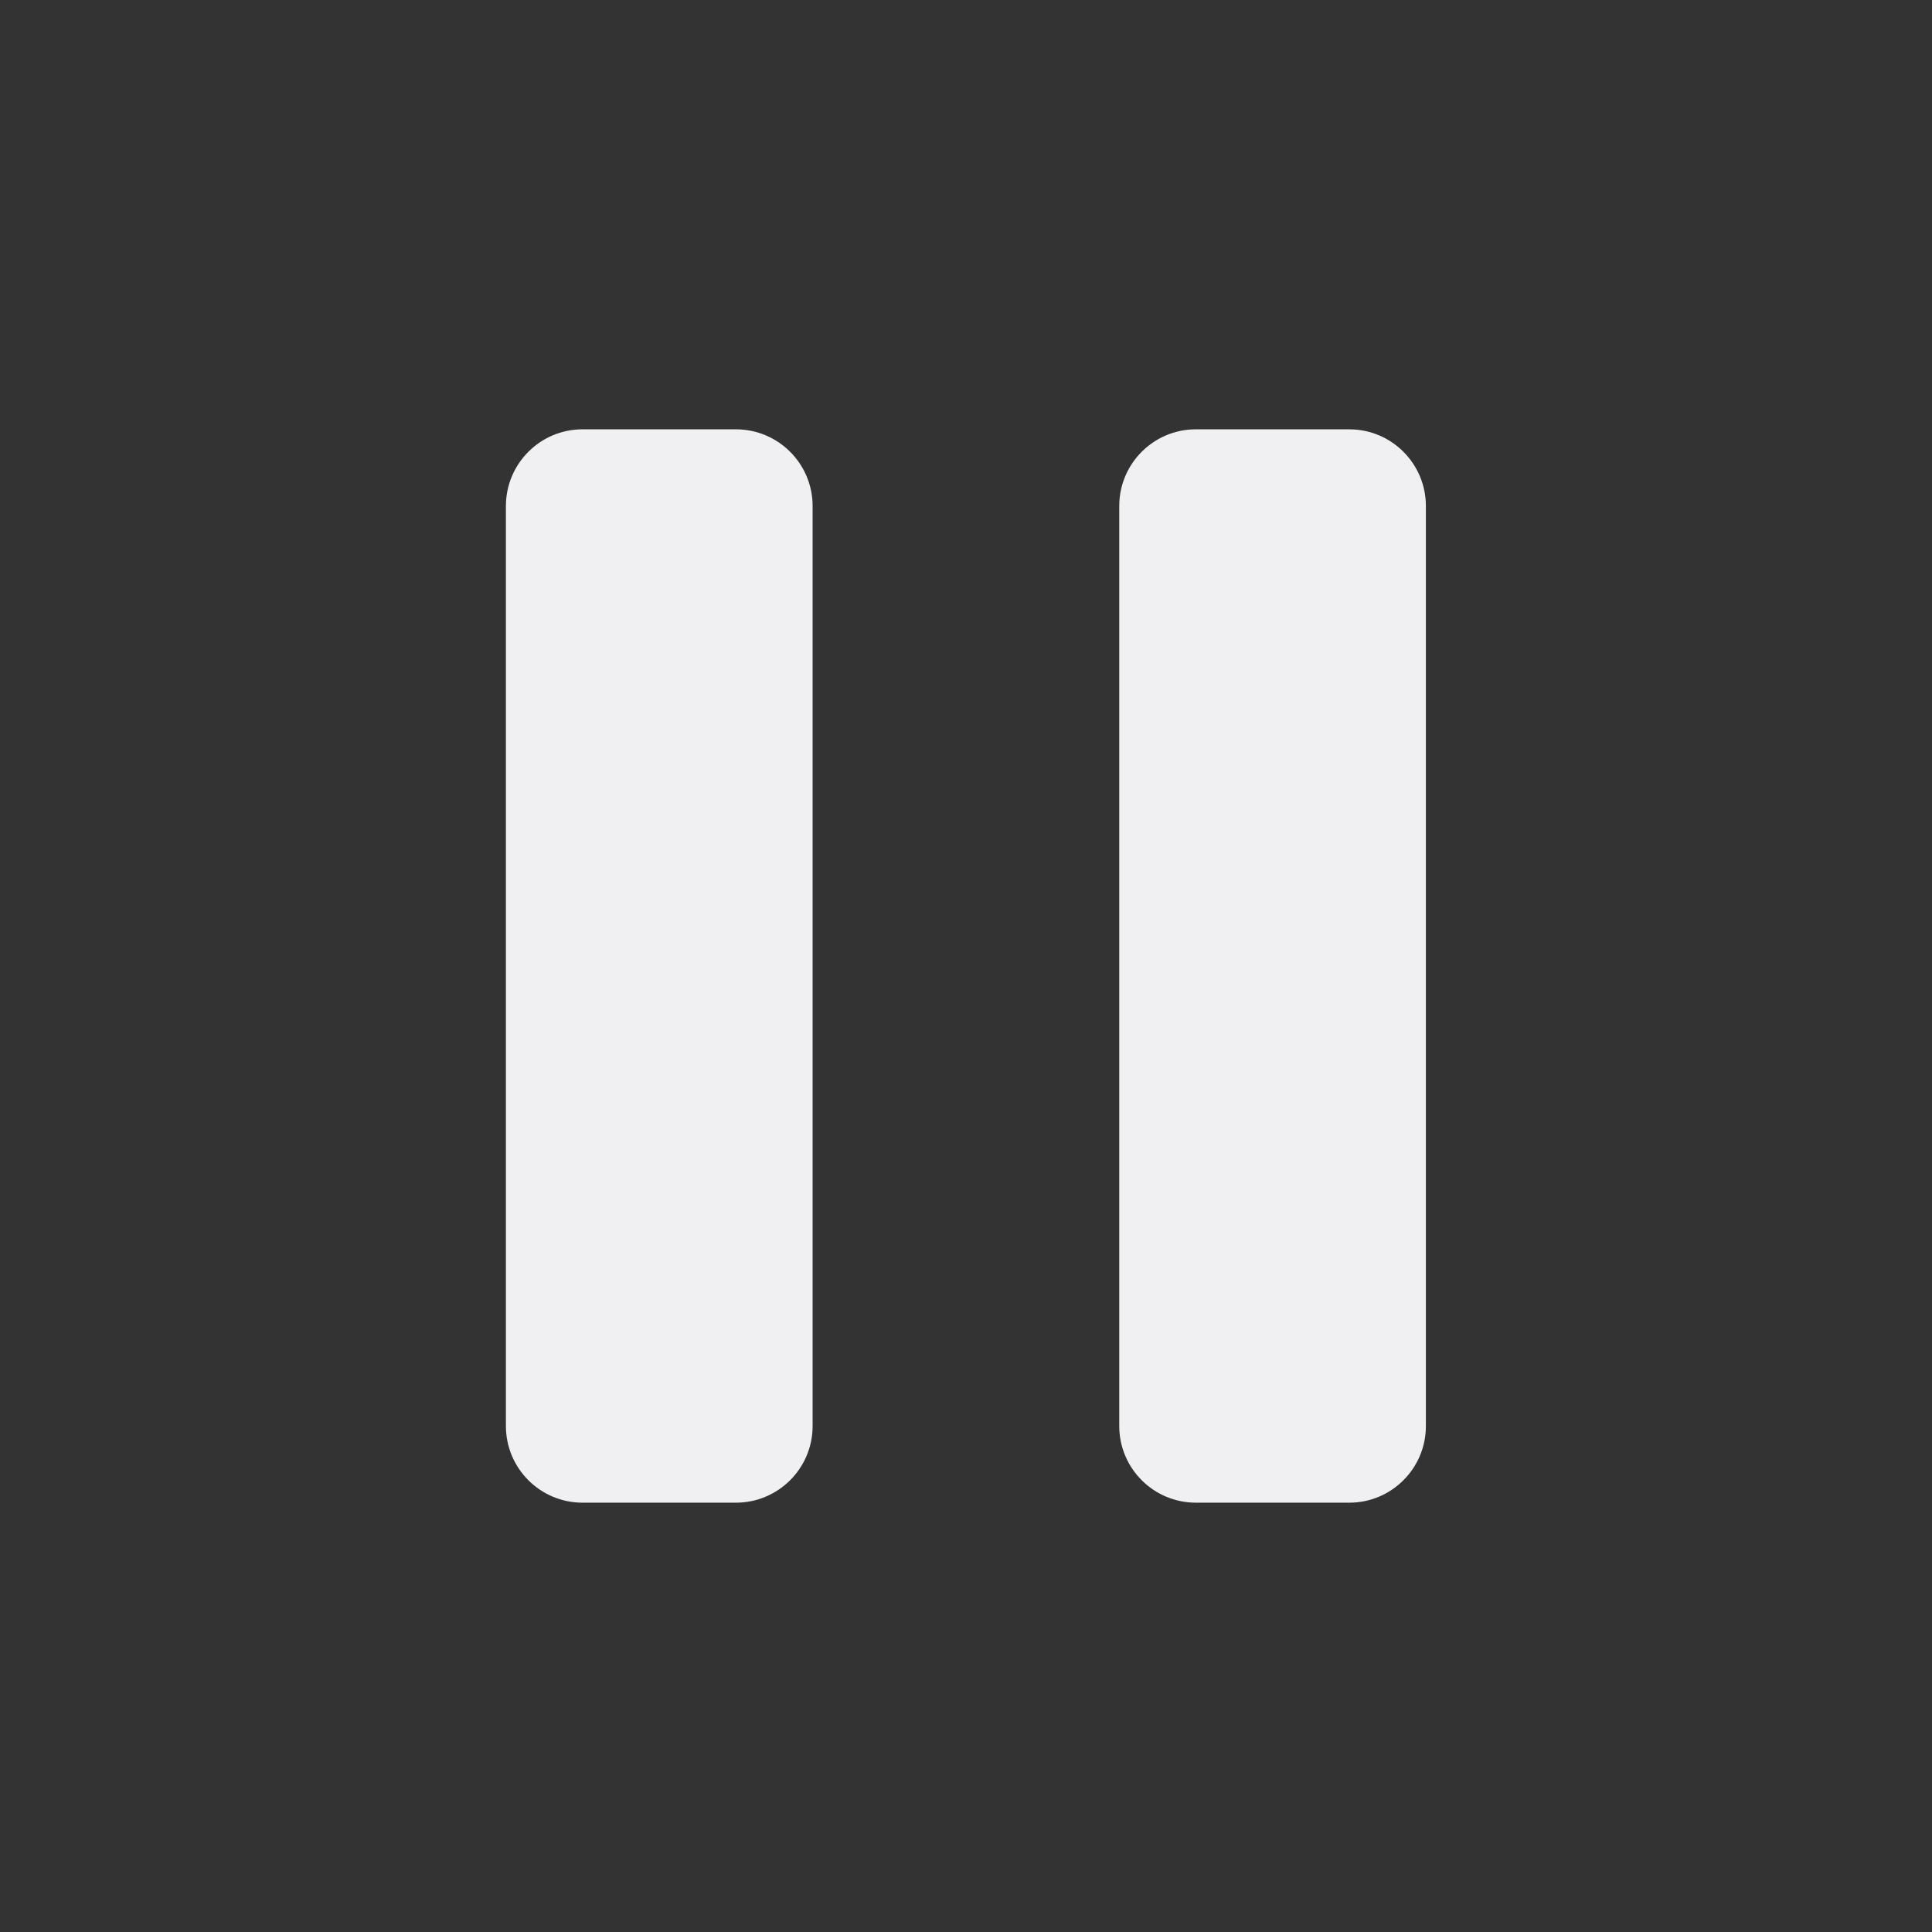 <svg width="28" height="28" viewBox="0 0 28 28" fill="none" xmlns="http://www.w3.org/2000/svg">
<rect x="0" y="0" width="28" height="28" fill="#333333" stroke="none"/>
<g clip-path="url(#clip0_22777_15508)">
<path d="M10.665 6.222H8.443C7.829 6.222 7.332 6.72 7.332 7.334V20.667C7.332 21.28 7.829 21.778 8.443 21.778H10.665C11.279 21.778 11.777 21.28 11.777 20.667V7.334C11.777 6.72 11.279 6.222 10.665 6.222Z" fill="#F0F0F3"/>
<path d="M19.554 6.222H17.332C16.718 6.222 16.221 6.72 16.221 7.334V20.667C16.221 21.28 16.718 21.778 17.332 21.778H19.554C20.168 21.778 20.665 21.28 20.665 20.667V7.334C20.665 6.72 20.168 6.222 19.554 6.222Z" fill="#F0F0F3"/>
</g>
<defs>
<clipPath id="clip0_22777_15508">
<rect width="26.667" height="26.667" fill="white" transform="translate(0.666 0.667)"/>
</clipPath>
</defs>
</svg>

